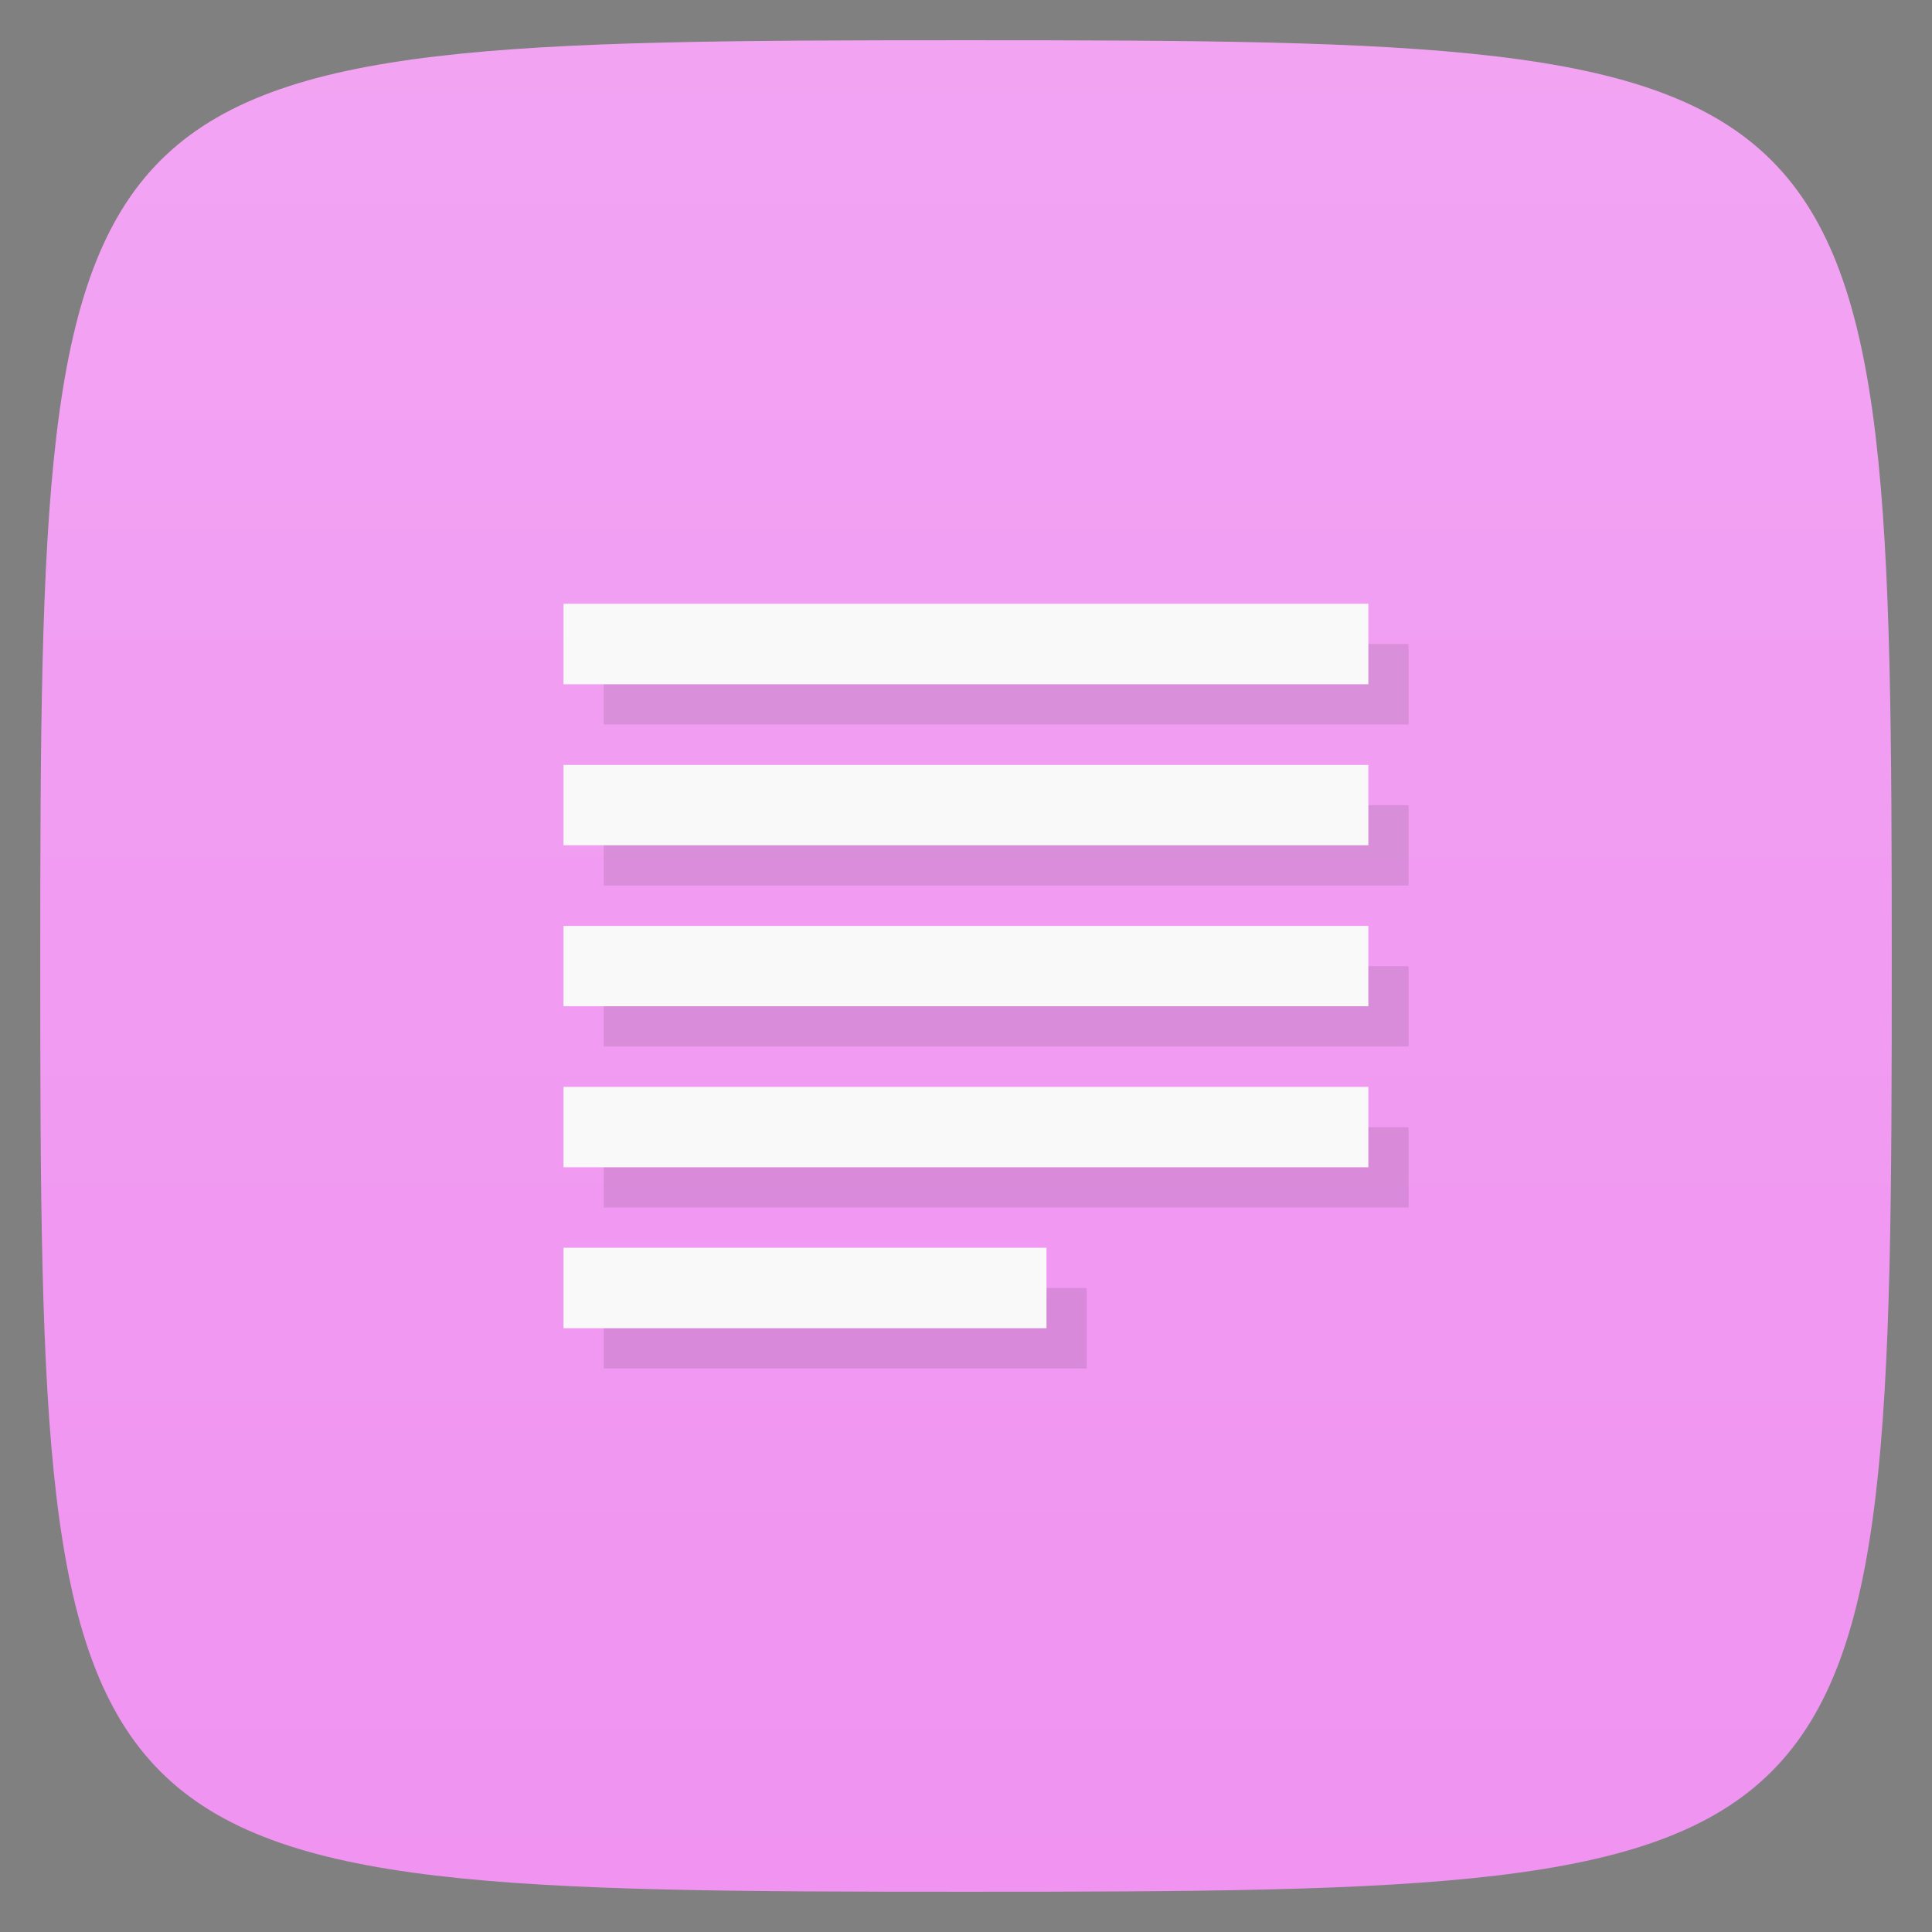 <svg viewBox="0 0 48 48" xmlns="http://www.w3.org/2000/svg" xmlns:xlink="http://www.w3.org/1999/xlink">
  <rect x="0" y="0" width="48" height="48" fill="#808080" stroke="none"/>
  <linearGradient id="a" gradientTransform="matrix(0 -1 1 0 -0 48)" gradientUnits="userSpaceOnUse" x1="1" x2="47">
    <stop offset="0" stop-color="#f093f1"/>
    <stop offset="1" stop-color="#f2a4f3"/>
  </linearGradient>
  <path d="m47 24c0 22.703-.297 23-23 23-22.703 0-23-.297-23-23 0-22.703.297-23 23-23 22.703 0 23 .297 23 23z" fill="url(#a)"/>
  <g opacity=".1" transform="translate(1 1)">
    <path d="m14 33h12v-2h-12m0 2"/>
    <path d="m14 29h19.996v-1.996h-19.996m0 1.996"/>
    <path d="m14 25h19.996v-1.996h-19.996m0 1.996"/>
    <path d="m14 21h19.996v-1.996h-19.996m0 1.996"/>
    <path d="m14 17h19.996v-2h-19.996m0 2"/>
  </g>
  <path d="m14 33h12v-2h-12m0 2" fill="#f9f9f9"/>
  <path d="m14 29h19.996v-1.996h-19.996m0 1.996" fill="#f9f9f9"/>
  <path d="m14 25h19.996v-1.996h-19.996m0 1.996" fill="#f9f9f9"/>
  <path d="m14 21h19.996v-1.996h-19.996m0 1.996" fill="#f9f9f9"/>
  <path d="m14 17h19.996v-2h-19.996m0 2" fill="#f9f9f9"/>
</svg>
